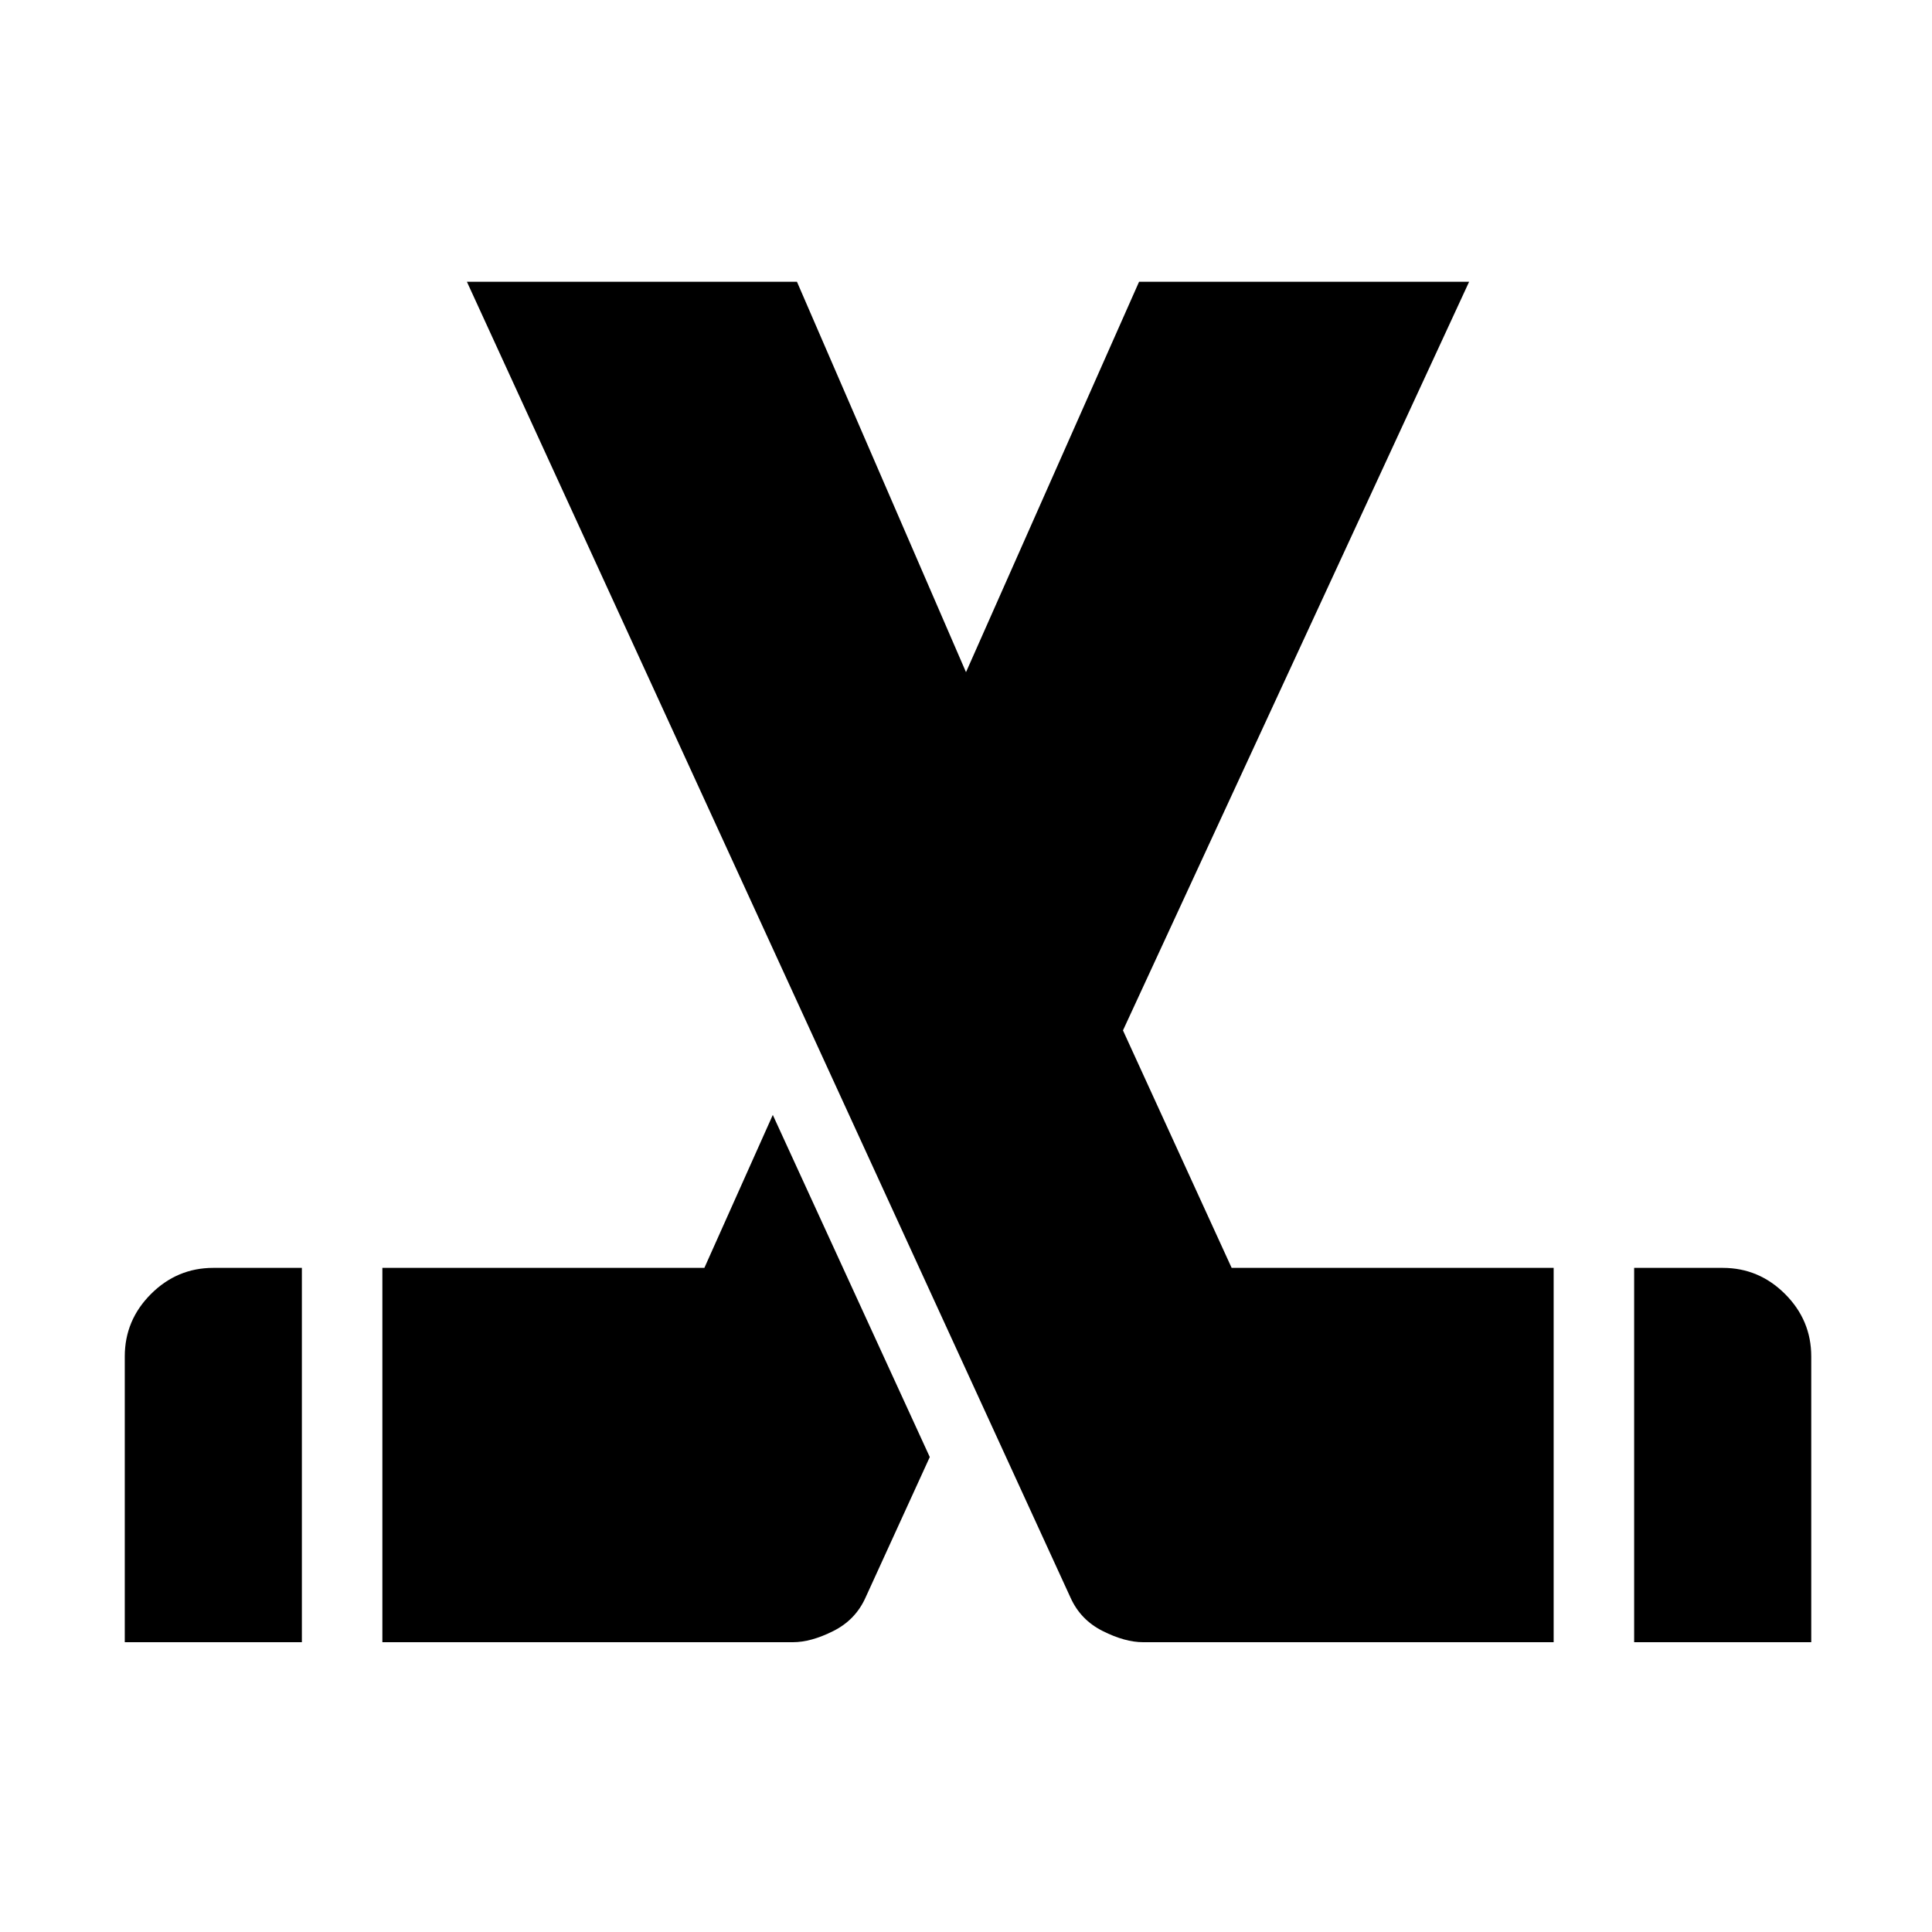 <svg xmlns="http://www.w3.org/2000/svg" height="24" width="24"><path d="M1.55 20.4v-3.55q0-.45.325-.775t.775-.325h1.1v4.65Zm3.2 0v-4.65h4l.85-1.9 1.95 4.25-.8 1.75q-.125.275-.4.412-.275.138-.5.138Zm15.55 0v-4.65h1.1q.45 0 .775.325t.325.775v3.55Zm-1 0h-5.1q-.225 0-.5-.138-.275-.137-.4-.412L5.8 3.5h4.1L12 8.35l2.15-4.85h4.1l-4.3 9.3 1.35 2.95h4Z"/></svg>